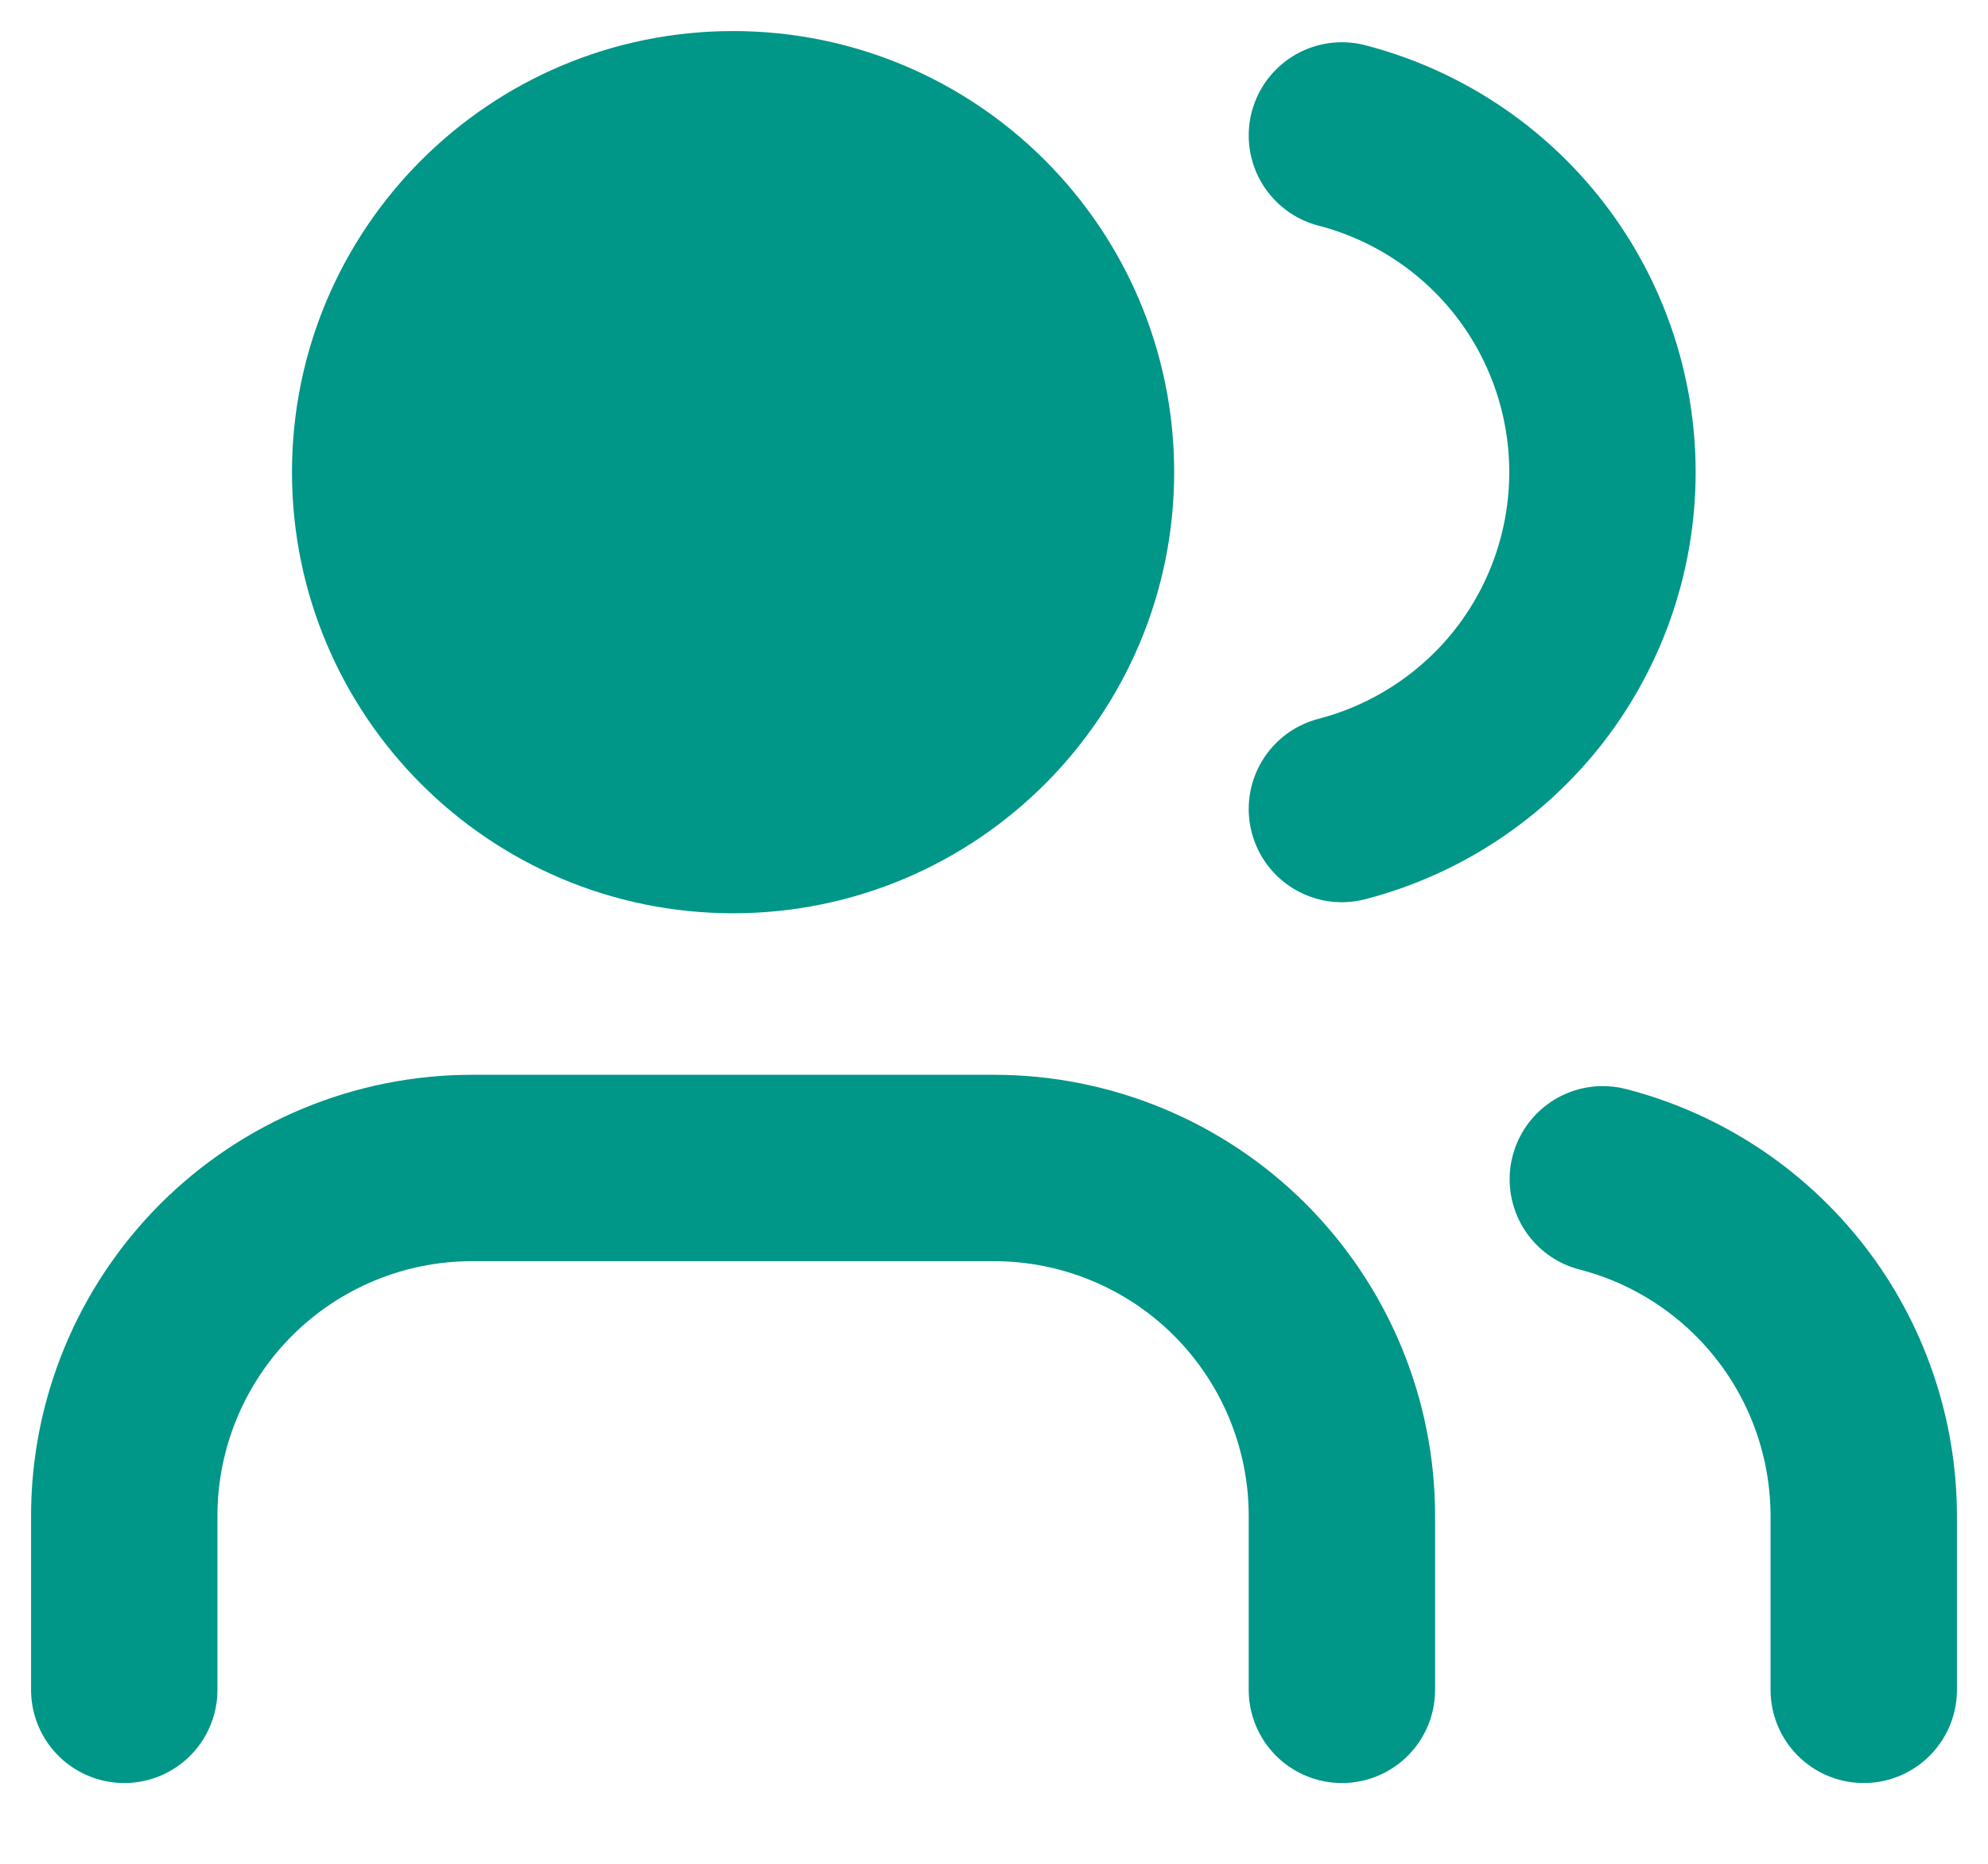 <svg width="16" height="15" viewBox="0 0 16 15" fill="none" xmlns="http://www.w3.org/2000/svg">
<path d="M10.8 13.6V12.2C10.8 11.458 10.505 10.746 9.98 10.22C9.455 9.695 8.743 9.4 8 9.4H3.8C3.057 9.4 2.345 9.695 1.82 10.22C1.295 10.746 1 11.458 1 12.2V13.6" stroke="#009688" stroke-width="1.5" stroke-linecap="round" stroke-linejoin="round"/>
<path d="M10.8 1.09C11.4 1.246 11.932 1.596 12.312 2.087C12.691 2.577 12.897 3.18 12.897 3.8C12.897 4.421 12.691 5.023 12.312 5.514C11.932 6.004 11.4 6.355 10.8 6.511" stroke="#009688" stroke-width="1.5" stroke-linecap="round" stroke-linejoin="round"/>
<path d="M15 13.6V12.2C14.999 11.58 14.793 10.977 14.413 10.487C14.033 9.997 13.501 9.646 12.9 9.491" stroke="#009688" stroke-width="1.5" stroke-linecap="round" stroke-linejoin="round"/>
<path d="M5.9 6.6C7.446 6.6 8.7 5.346 8.7 3.8C8.7 2.254 7.446 1 5.9 1C4.354 1 3.1 2.254 3.1 3.8C3.1 5.346 4.354 6.6 5.9 6.6Z" fill="#009688" stroke="#009688" stroke-width="1.5" stroke-linecap="round" stroke-linejoin="round"/>
</svg>
